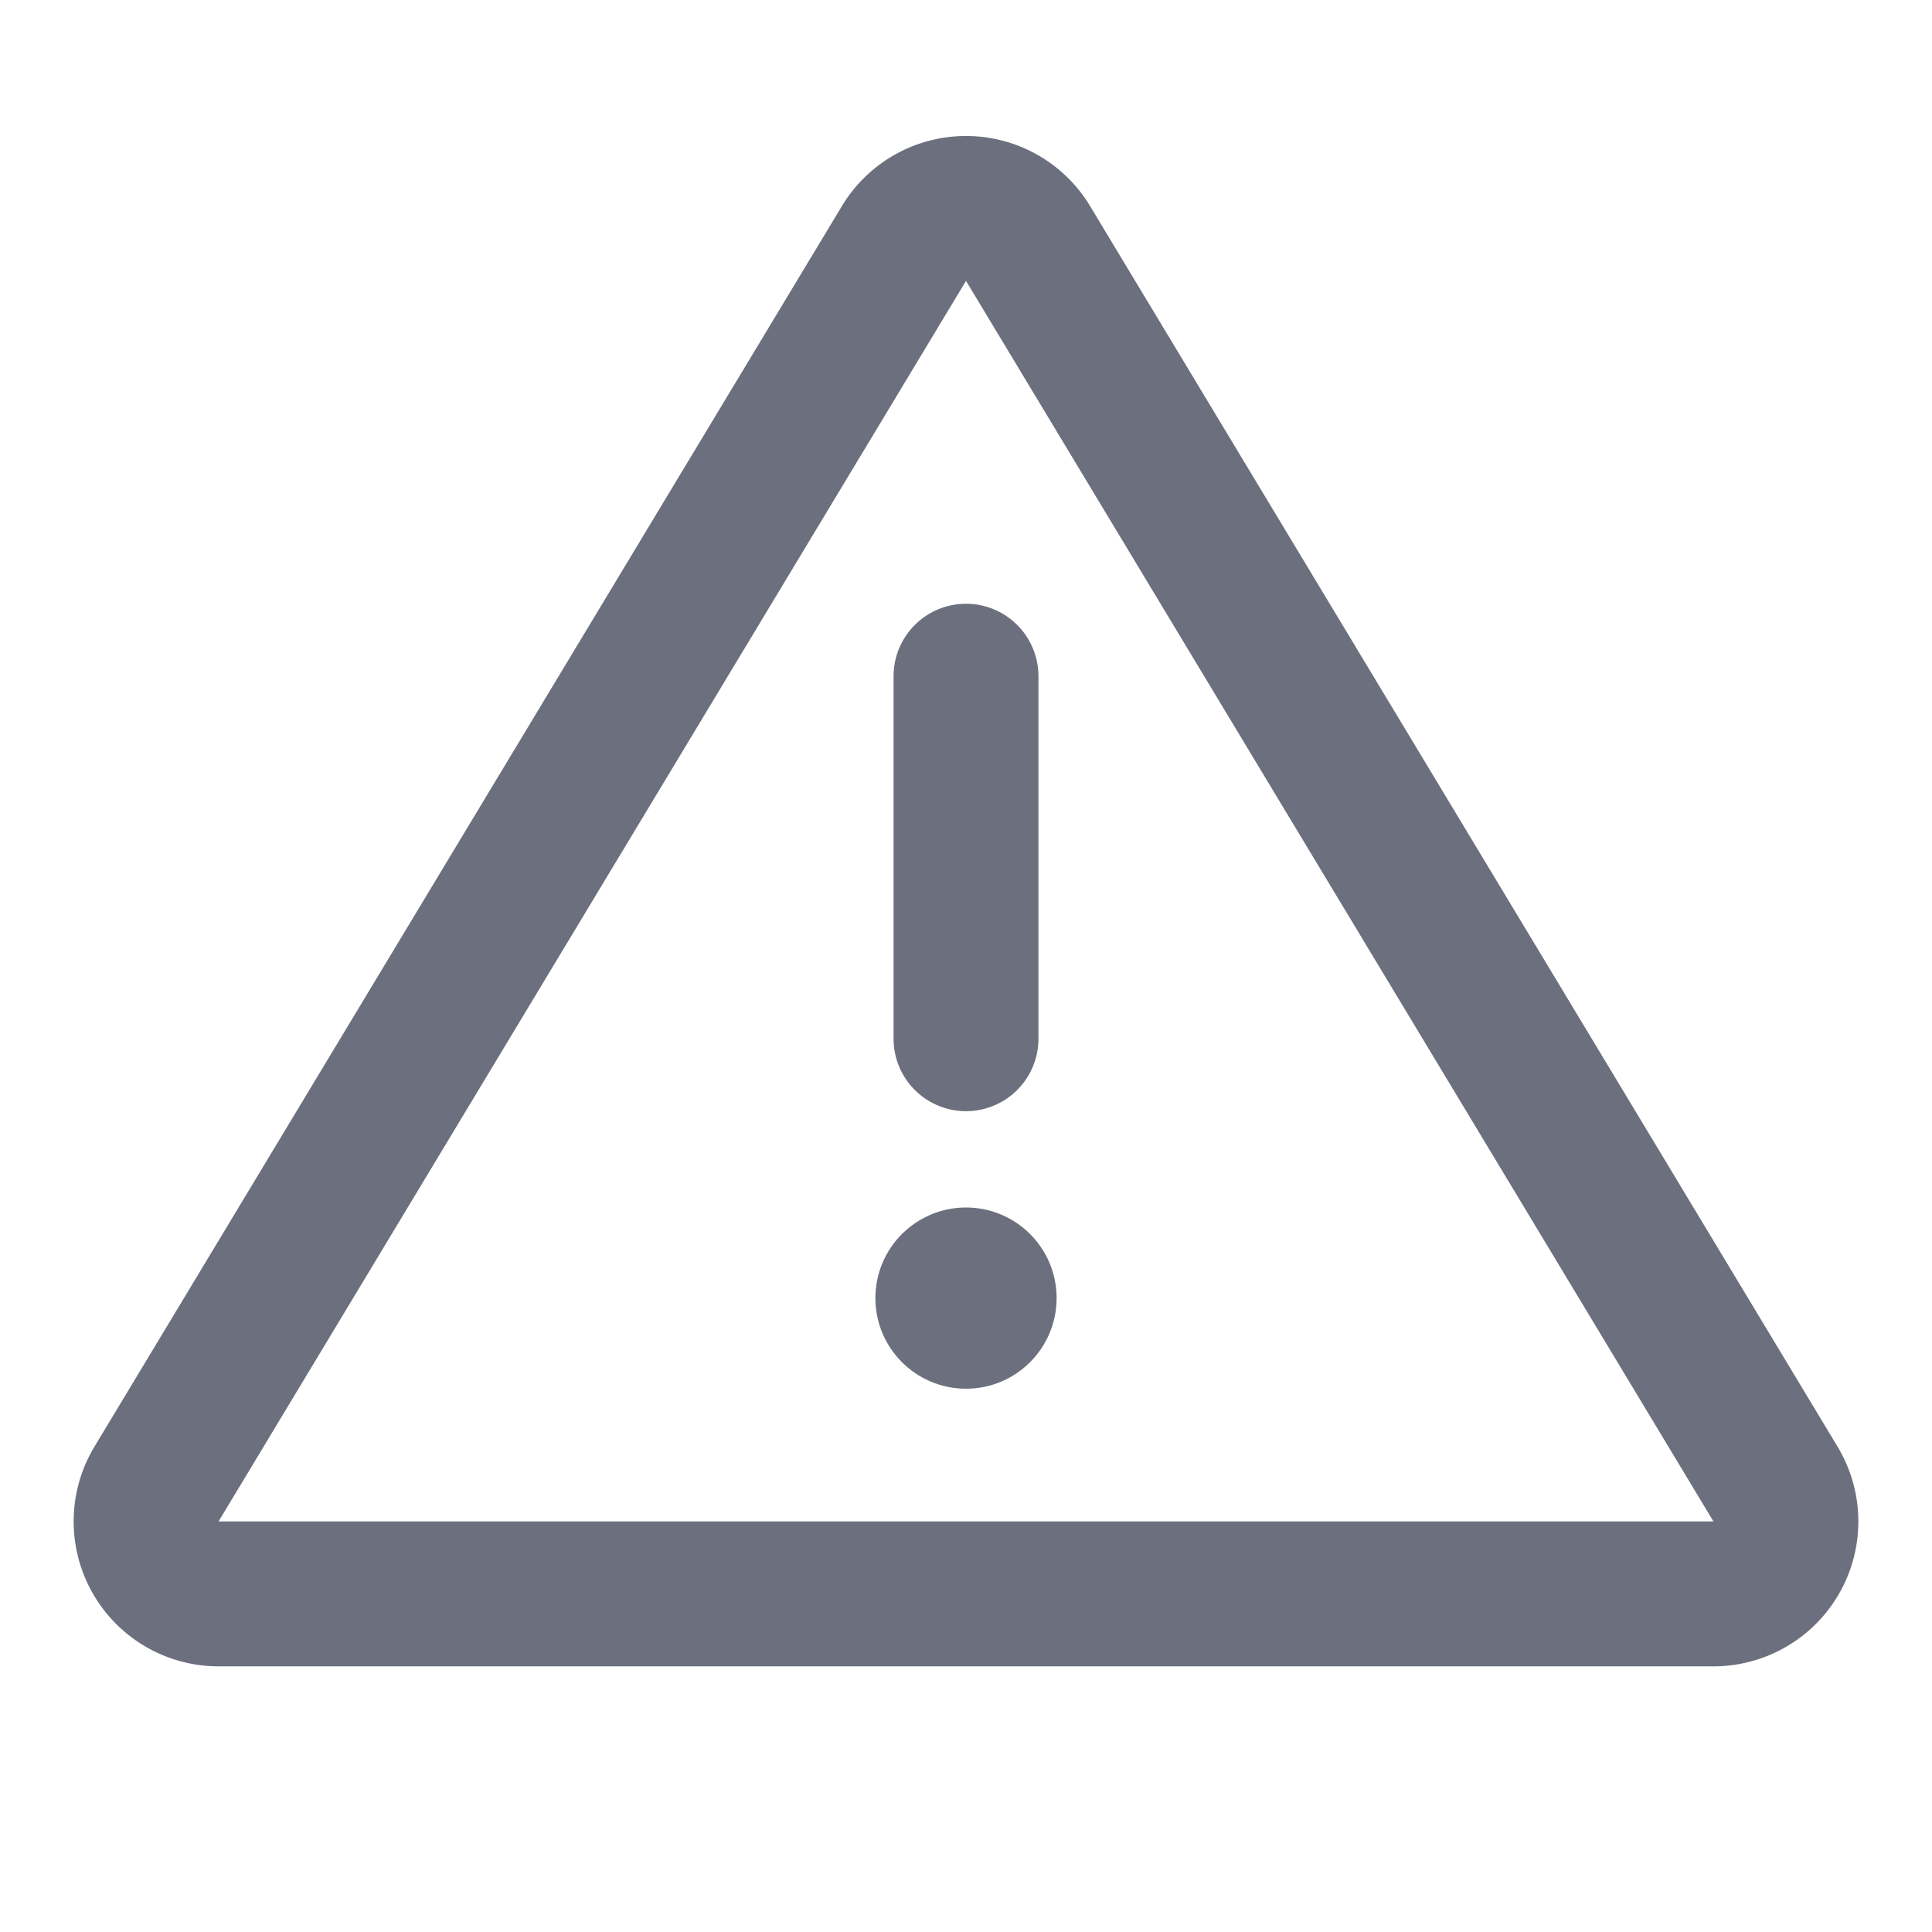 <svg width="20" height="20" viewBox="0 0 20 20" fill="none" xmlns="http://www.w3.org/2000/svg"><g clip-path="url(#clip0_3769_2019)"><path d="M9.358 2.52a.75.75 0 0 1 1.284 0l7.738 12.843a.75.75 0 0 1-.643 1.137H2.263a.75.75 0 0 1-.643-1.137L9.358 2.52z" stroke="#6C707E" stroke-width="1.5"/><path d="M10 7v3.753" stroke="#6C707E" stroke-width="1.5" stroke-linecap="round"/><circle cx="10" cy="13.438" r=".938" fill="#6C707E"/></g><defs><clipPath id="clip0_3769_2019"><path fill="#fff" d="M0 0h20v20H0z"/></clipPath></defs></svg>